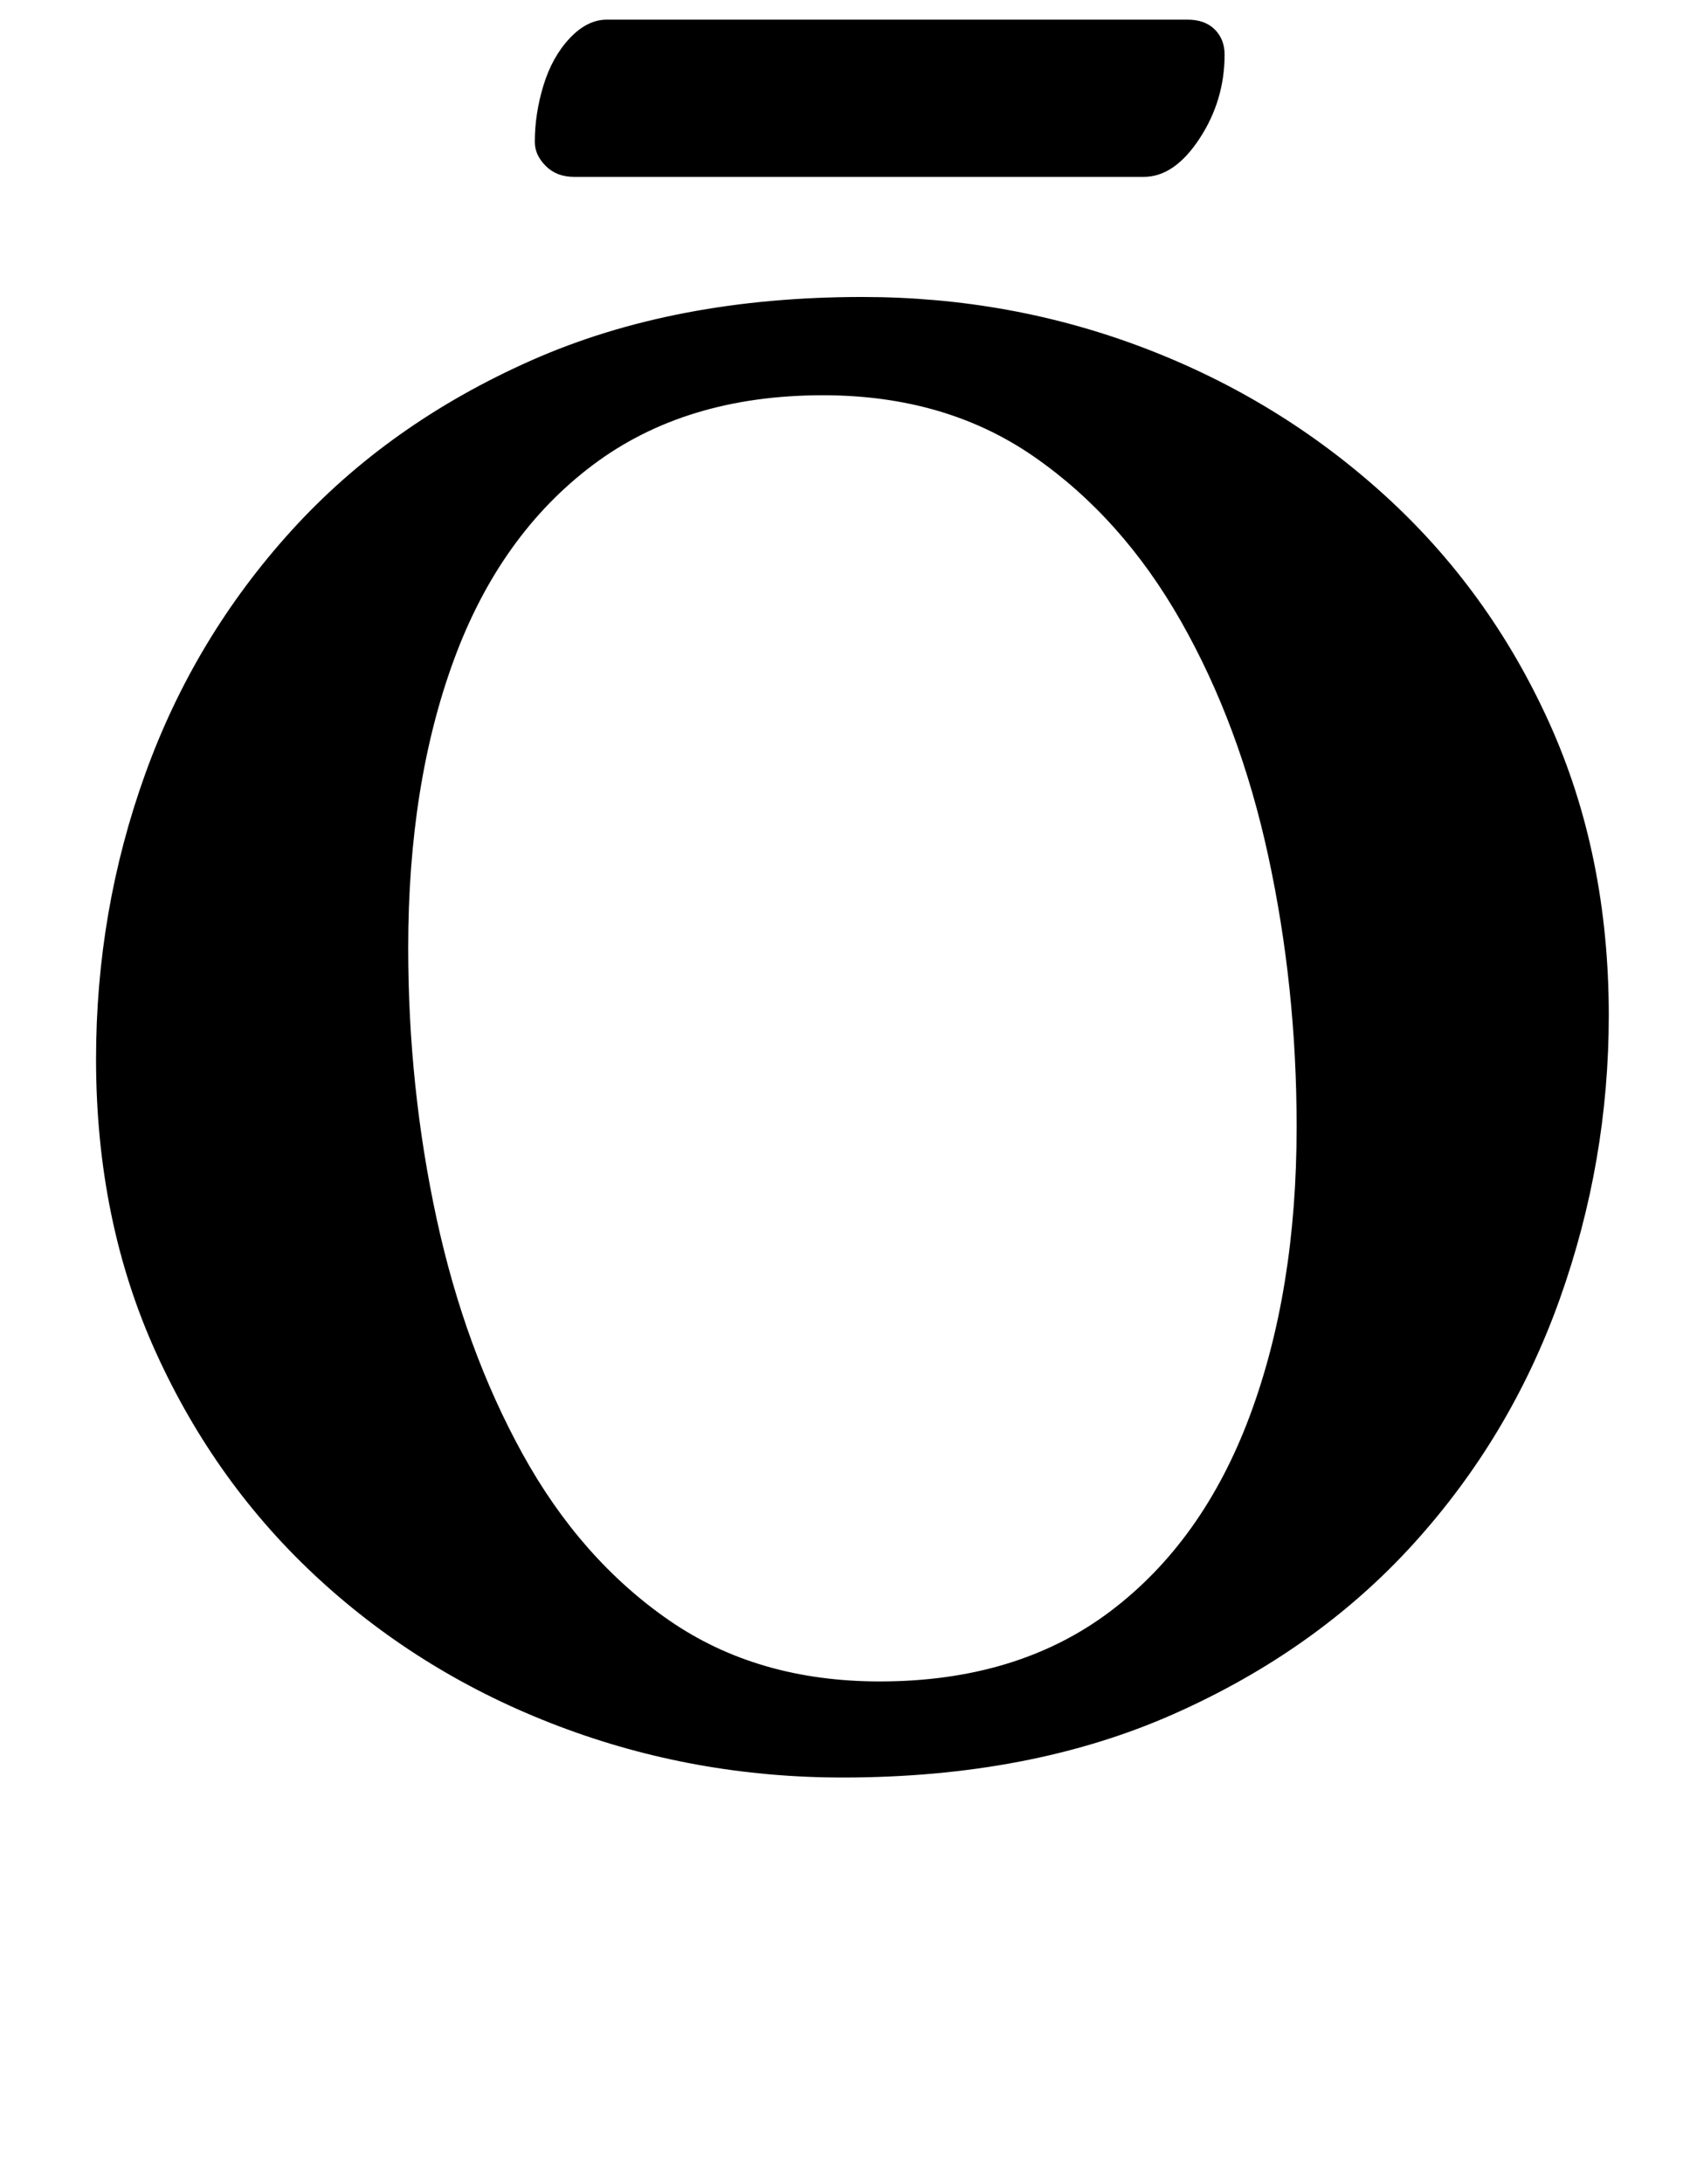 <?xml version="1.0" standalone="no"?>
<!DOCTYPE svg PUBLIC "-//W3C//DTD SVG 1.1//EN" "http://www.w3.org/Graphics/SVG/1.1/DTD/svg11.dtd" >
<svg xmlns="http://www.w3.org/2000/svg" xmlns:xlink="http://www.w3.org/1999/xlink" version="1.1" viewBox="-10 0 771 1000">
  <g transform="matrix(1 0 0 -1 0 800)">
   <path fill="currentColor"
d="M376 -14q-68 0 -130 23.5t-109.5 67t-75 104t-27.5 134.5q0 68 22.5 130.5t67 111.5t110 78t151.5 29q68 0 129.5 -23.5t109.5 -67t75.5 -104t27.5 -134.5q0 -67 -22.5 -130t-67 -112t-110 -78t-151.5 -29zM393 30q63 0 105.5 32t64 89.5t21.5 132.5q0 64 -13 124
t-40 107.5t-67.5 75.5t-96.5 28q-63 0 -105.5 -32t-63.5 -89t-21 -132q0 -64 13 -124t39.5 -108t67 -76t96.5 -28zM253 719q-8 0 -13 5t-5 11q0 13 4 26t12 21.5t17 8.5h266q8 0 12.5 -4.5t4.5 -11.5q0 -21 -11.5 -38.5t-25.5 -17.5h-261zM480 818q6 0 11.5 3t5.5 8
q0 4 -2 8t-10 10q-11 10 -30.5 24t-42 29t-43.5 28t-36 21q-5 2 -10 3.5t-10 1.5q-16 0 -26.5 -12t-16.5 -26t-6 -21q0 -10 8 -14q17 -6 38.5 -13.5t45.5 -15.5t47 -15t43 -12q7 -2 16 -4.5t18 -2.5z" />
  </g>

</svg>
